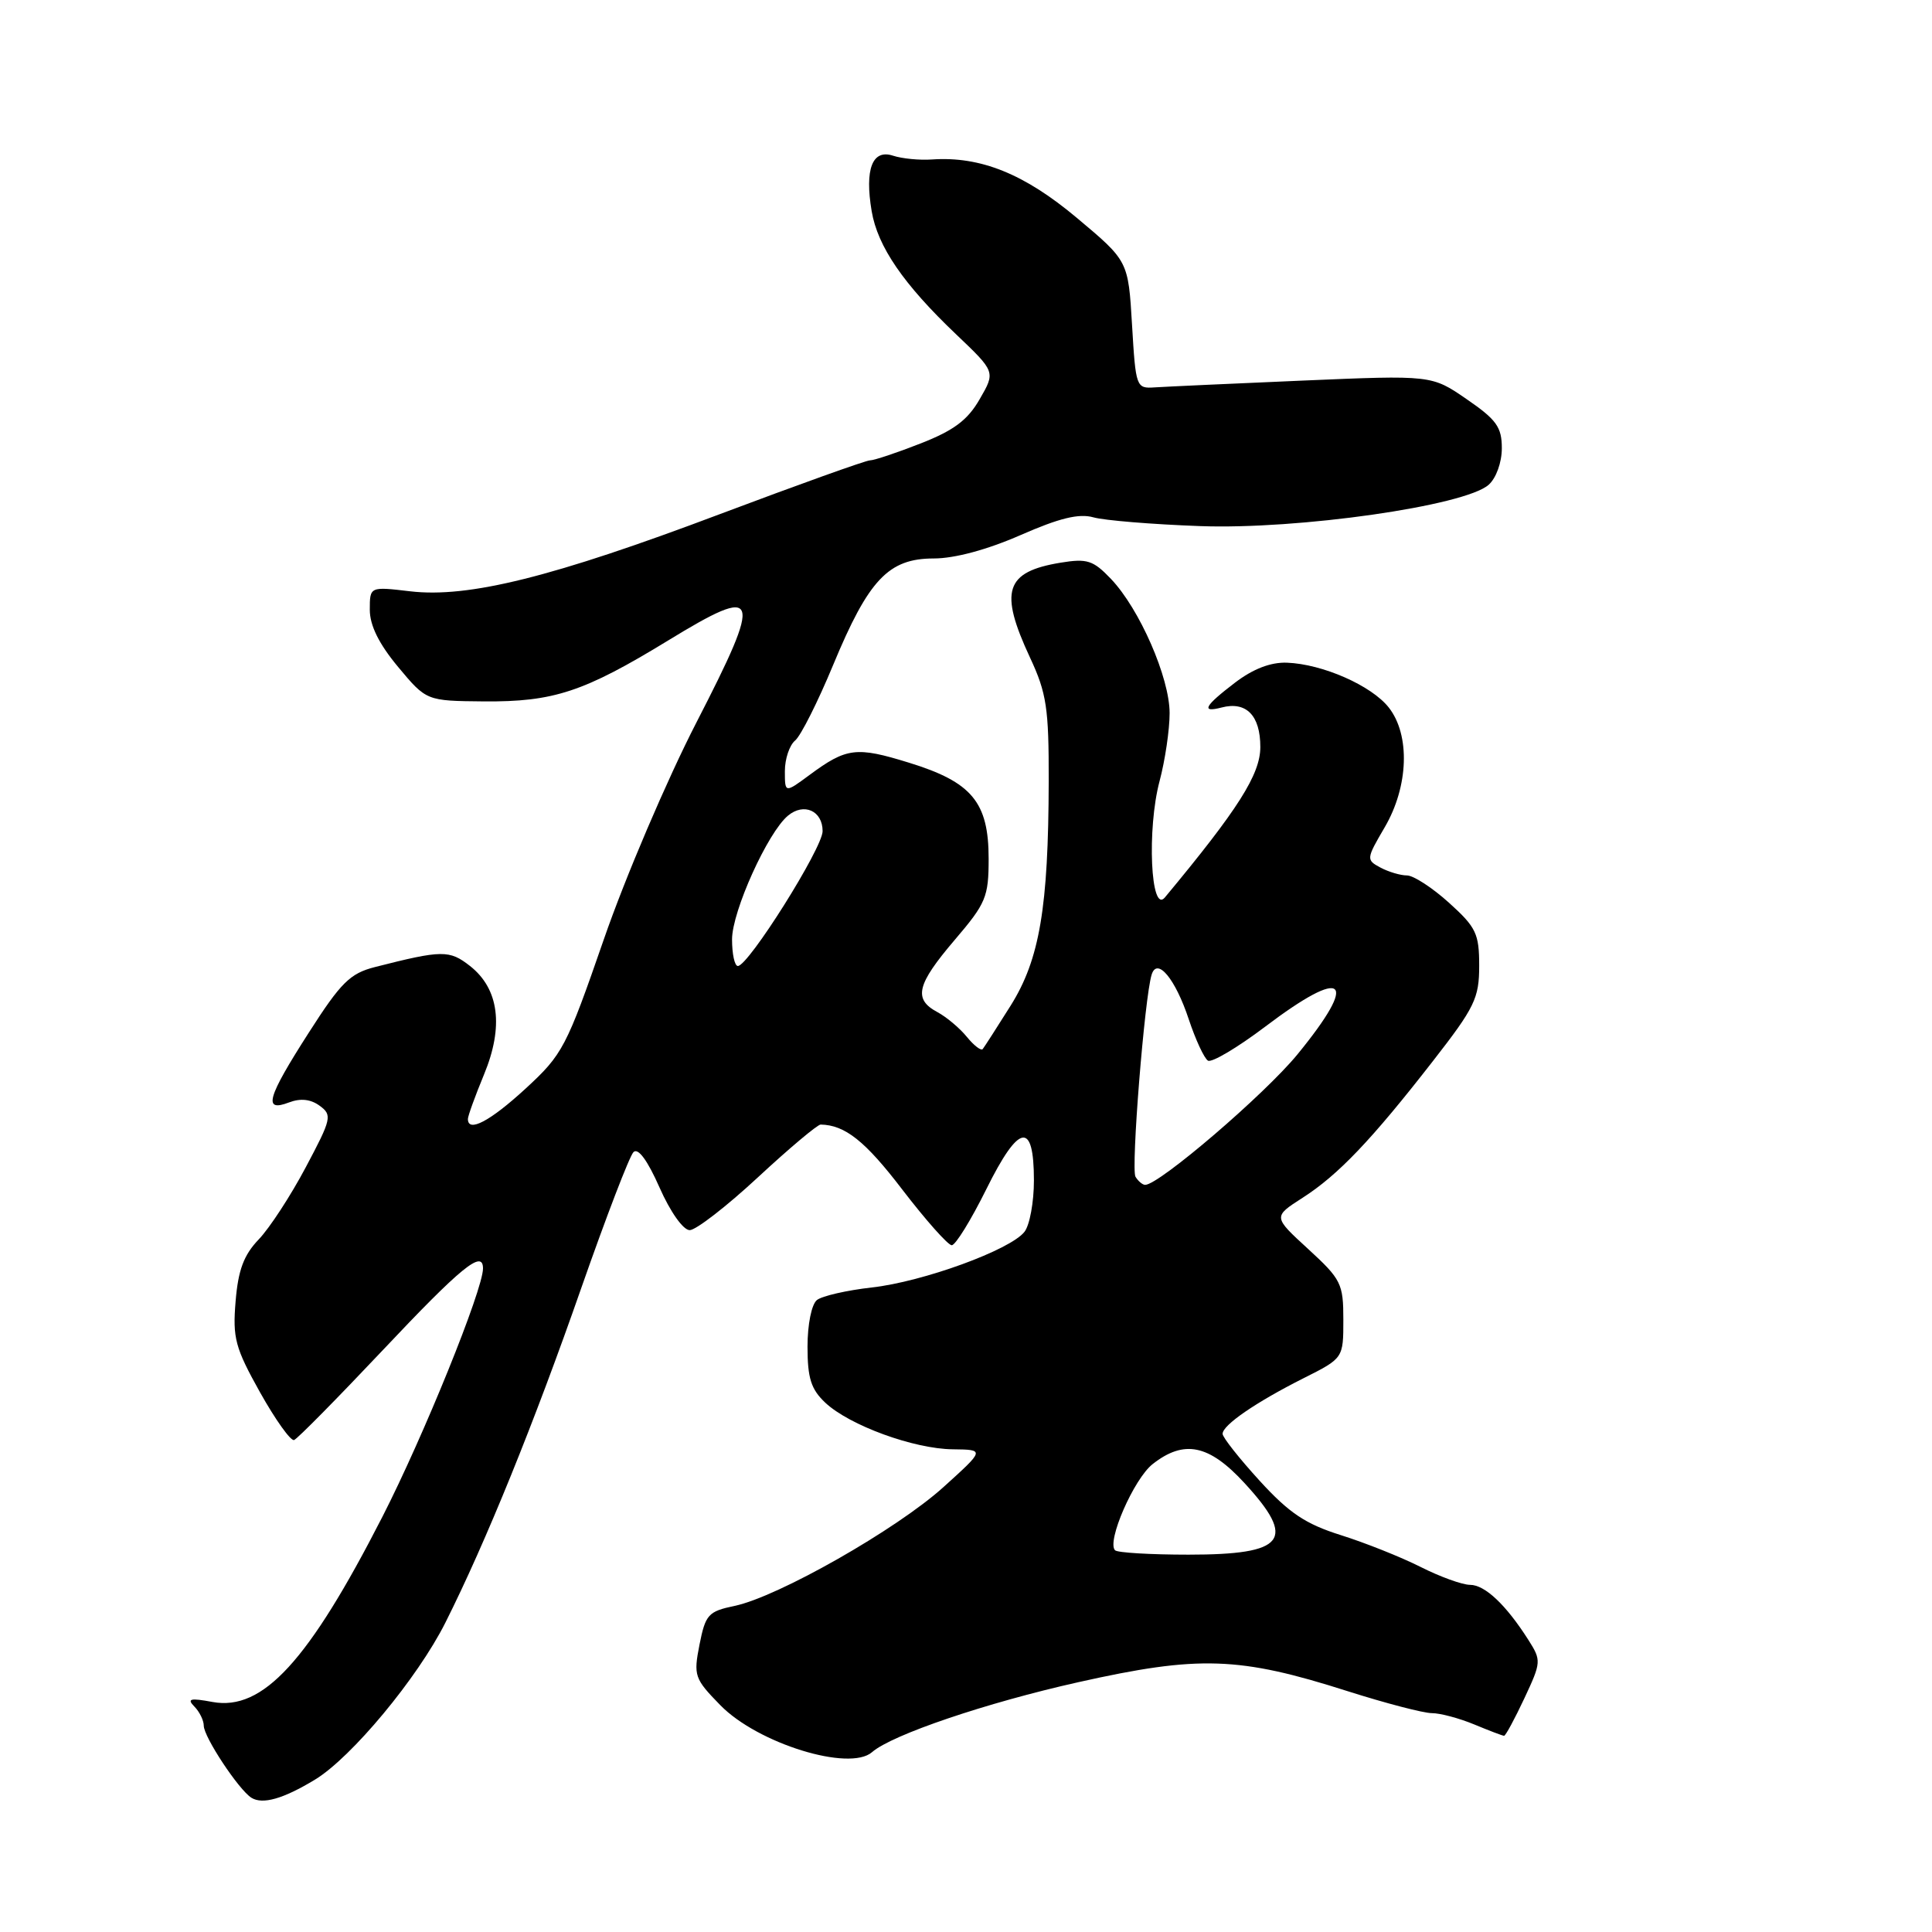 <?xml version="1.0" encoding="UTF-8" standalone="no"?>
<!DOCTYPE svg PUBLIC "-//W3C//DTD SVG 1.1//EN" "http://www.w3.org/Graphics/SVG/1.1/DTD/svg11.dtd" >
<svg xmlns="http://www.w3.org/2000/svg" xmlns:xlink="http://www.w3.org/1999/xlink" version="1.1" viewBox="0 0 256 256">
 <g >
 <path fill="currentColor"
d=" M 41.72 235.82 C 46.57 232.89 55.34 222.33 59.02 215.00 C 64.37 204.35 70.78 188.56 77.06 170.56 C 80.32 161.25 83.41 153.19 83.94 152.66 C 84.55 152.05 85.80 153.75 87.39 157.35 C 88.82 160.59 90.53 163.00 91.39 163.00 C 92.21 163.00 96.28 159.85 100.43 156.00 C 104.58 152.15 108.32 149.01 108.74 149.01 C 111.97 149.07 114.64 151.19 119.54 157.60 C 122.66 161.67 125.62 165.00 126.11 165.00 C 126.61 165.00 128.66 161.67 130.68 157.60 C 135.01 148.85 137.00 148.47 137.00 156.42 C 137.00 159.28 136.44 162.34 135.75 163.22 C 133.88 165.62 122.31 169.84 115.50 170.60 C 112.20 170.97 108.94 171.72 108.25 172.26 C 107.54 172.82 107.00 175.48 107.00 178.45 C 107.00 182.62 107.47 184.09 109.36 185.87 C 112.56 188.87 121.09 191.99 126.26 192.04 C 130.50 192.09 130.50 192.09 125.00 197.06 C 118.81 202.65 103.08 211.60 97.33 212.79 C 93.85 213.52 93.48 213.93 92.69 217.91 C 91.88 222.04 92.01 222.43 95.45 225.95 C 100.41 231.03 112.56 234.78 115.55 232.17 C 118.17 229.87 130.71 225.62 142.88 222.90 C 158.87 219.32 164.20 219.50 178.60 224.10 C 183.61 225.69 188.62 227.00 189.73 227.00 C 190.84 227.00 193.37 227.68 195.35 228.50 C 197.32 229.32 199.10 230.00 199.30 230.00 C 199.50 230.00 200.70 227.77 201.98 225.05 C 204.23 220.24 204.25 220.02 202.52 217.30 C 199.56 212.65 196.76 210.00 194.79 210.00 C 193.77 210.00 190.81 208.93 188.22 207.62 C 185.62 206.31 180.87 204.42 177.66 203.41 C 172.99 201.94 170.82 200.49 166.91 196.21 C 164.21 193.25 162.00 190.46 162.00 189.99 C 162.00 188.83 166.41 185.80 172.75 182.61 C 178.00 179.97 178.00 179.97 178.00 174.87 C 178.00 170.09 177.72 169.52 173.34 165.50 C 168.68 161.23 168.68 161.23 172.59 158.72 C 177.32 155.69 181.73 151.06 189.86 140.61 C 195.41 133.49 196.00 132.27 196.00 127.98 C 196.00 123.71 195.60 122.87 192.00 119.62 C 189.80 117.63 187.29 116.00 186.43 116.00 C 185.57 116.00 183.99 115.53 182.92 114.96 C 181.01 113.94 181.03 113.81 183.48 109.62 C 186.65 104.21 186.88 97.39 184.02 93.75 C 181.73 90.84 175.25 87.99 170.53 87.81 C 168.38 87.73 166.05 88.62 163.64 90.46 C 159.59 93.55 159.09 94.47 161.86 93.75 C 165.13 92.89 167.00 94.79 167.00 98.98 C 167.00 102.61 164.06 107.24 154.35 118.92 C 152.47 121.17 151.96 109.85 153.65 103.50 C 154.38 100.75 154.98 96.70 154.98 94.50 C 154.98 89.80 151.00 80.68 147.20 76.70 C 144.85 74.24 144.06 73.98 140.52 74.56 C 133.18 75.77 132.37 78.31 136.49 87.15 C 138.68 91.84 138.98 93.85 138.96 103.50 C 138.92 120.25 137.76 127.13 133.91 133.26 C 132.10 136.14 130.44 138.72 130.22 139.00 C 130.01 139.28 129.06 138.55 128.12 137.40 C 127.18 136.24 125.42 134.76 124.21 134.11 C 120.99 132.39 121.46 130.46 126.50 124.55 C 130.65 119.69 131.00 118.86 131.00 113.78 C 131.00 106.30 128.79 103.63 120.44 101.06 C 113.46 98.90 112.17 99.06 107.25 102.70 C 104.00 105.10 104.00 105.10 104.00 102.17 C 104.00 100.56 104.61 98.74 105.36 98.12 C 106.11 97.50 108.38 92.98 110.41 88.08 C 115.09 76.80 117.73 74.00 123.72 74.00 C 126.50 74.00 130.80 72.84 135.21 70.91 C 140.36 68.65 142.96 68.01 144.88 68.55 C 146.32 68.96 152.68 69.48 159.00 69.71 C 172.01 70.19 194.11 67.03 197.25 64.24 C 198.25 63.36 199.00 61.27 199.00 59.39 C 199.00 56.60 198.30 55.61 194.35 52.90 C 189.71 49.70 189.71 49.70 172.60 50.43 C 163.20 50.83 154.38 51.24 153.00 51.33 C 150.55 51.50 150.49 51.32 150.00 43.04 C 149.50 34.58 149.50 34.58 142.70 28.88 C 135.73 23.03 129.92 20.69 123.50 21.13 C 121.85 21.25 119.52 21.02 118.33 20.63 C 115.59 19.73 114.56 22.41 115.50 27.98 C 116.29 32.67 119.72 37.67 126.70 44.31 C 131.91 49.27 131.91 49.27 129.82 52.88 C 128.23 55.66 126.40 57.03 122.01 58.75 C 118.85 59.99 115.83 61.00 115.28 61.00 C 114.74 61.00 105.79 64.21 95.40 68.12 C 73.24 76.48 62.07 79.26 54.34 78.35 C 49.00 77.72 49.00 77.72 49.00 80.79 C 49.00 82.87 50.21 85.32 52.75 88.37 C 56.50 92.87 56.50 92.87 64.12 92.94 C 73.36 93.01 77.36 91.69 88.51 84.88 C 100.76 77.39 101.15 78.50 92.28 95.73 C 88.38 103.31 82.85 116.25 80.00 124.50 C 75.05 138.79 74.56 139.72 69.65 144.24 C 64.93 148.58 62.00 150.12 62.00 148.27 C 62.00 147.87 62.96 145.22 64.13 142.39 C 66.77 136.02 66.13 131.03 62.28 128.00 C 59.55 125.86 58.59 125.87 49.68 128.14 C 46.39 128.98 45.17 130.18 40.93 136.81 C 35.37 145.48 34.83 147.40 38.29 146.08 C 39.82 145.50 41.16 145.64 42.36 146.52 C 44.04 147.75 43.94 148.23 40.52 154.66 C 38.53 158.42 35.72 162.73 34.28 164.23 C 32.30 166.30 31.56 168.28 31.22 172.42 C 30.81 177.30 31.16 178.59 34.46 184.50 C 36.50 188.14 38.53 190.98 38.97 190.81 C 39.42 190.64 44.66 185.32 50.63 179.00 C 61.13 167.86 64.00 165.52 64.00 168.08 C 64.00 170.88 56.13 190.31 50.66 201.00 C 40.87 220.14 34.82 226.74 28.16 225.52 C 25.20 224.97 24.74 225.09 25.75 226.12 C 26.44 226.82 27.00 227.97 27.00 228.66 C 27.00 230.15 31.62 237.14 33.31 238.21 C 34.79 239.14 37.53 238.36 41.72 235.82 Z  M 147.75 205.42 C 146.61 204.28 150.24 195.96 152.73 194.00 C 156.89 190.73 160.19 191.40 164.87 196.48 C 171.86 204.06 170.35 206.00 157.47 206.00 C 152.44 206.00 148.07 205.74 147.75 205.42 Z  M 150.46 155.93 C 149.84 154.94 151.66 132.14 152.60 129.14 C 153.33 126.79 155.74 129.69 157.52 135.07 C 158.42 137.77 159.56 140.23 160.06 140.54 C 160.56 140.84 163.96 138.82 167.63 136.05 C 178.26 128.00 180.17 129.63 171.92 139.71 C 167.56 145.03 153.59 157.00 151.74 157.00 C 151.40 157.00 150.82 156.52 150.46 155.93 Z  M 97.00 124.47 C 97.00 120.76 101.73 110.30 104.41 108.08 C 106.52 106.32 109.00 107.43 109.00 110.13 C 109.00 112.37 99.17 128.00 97.77 128.00 C 97.34 128.00 97.00 126.41 97.00 124.47 Z "/>
</g>
</svg>